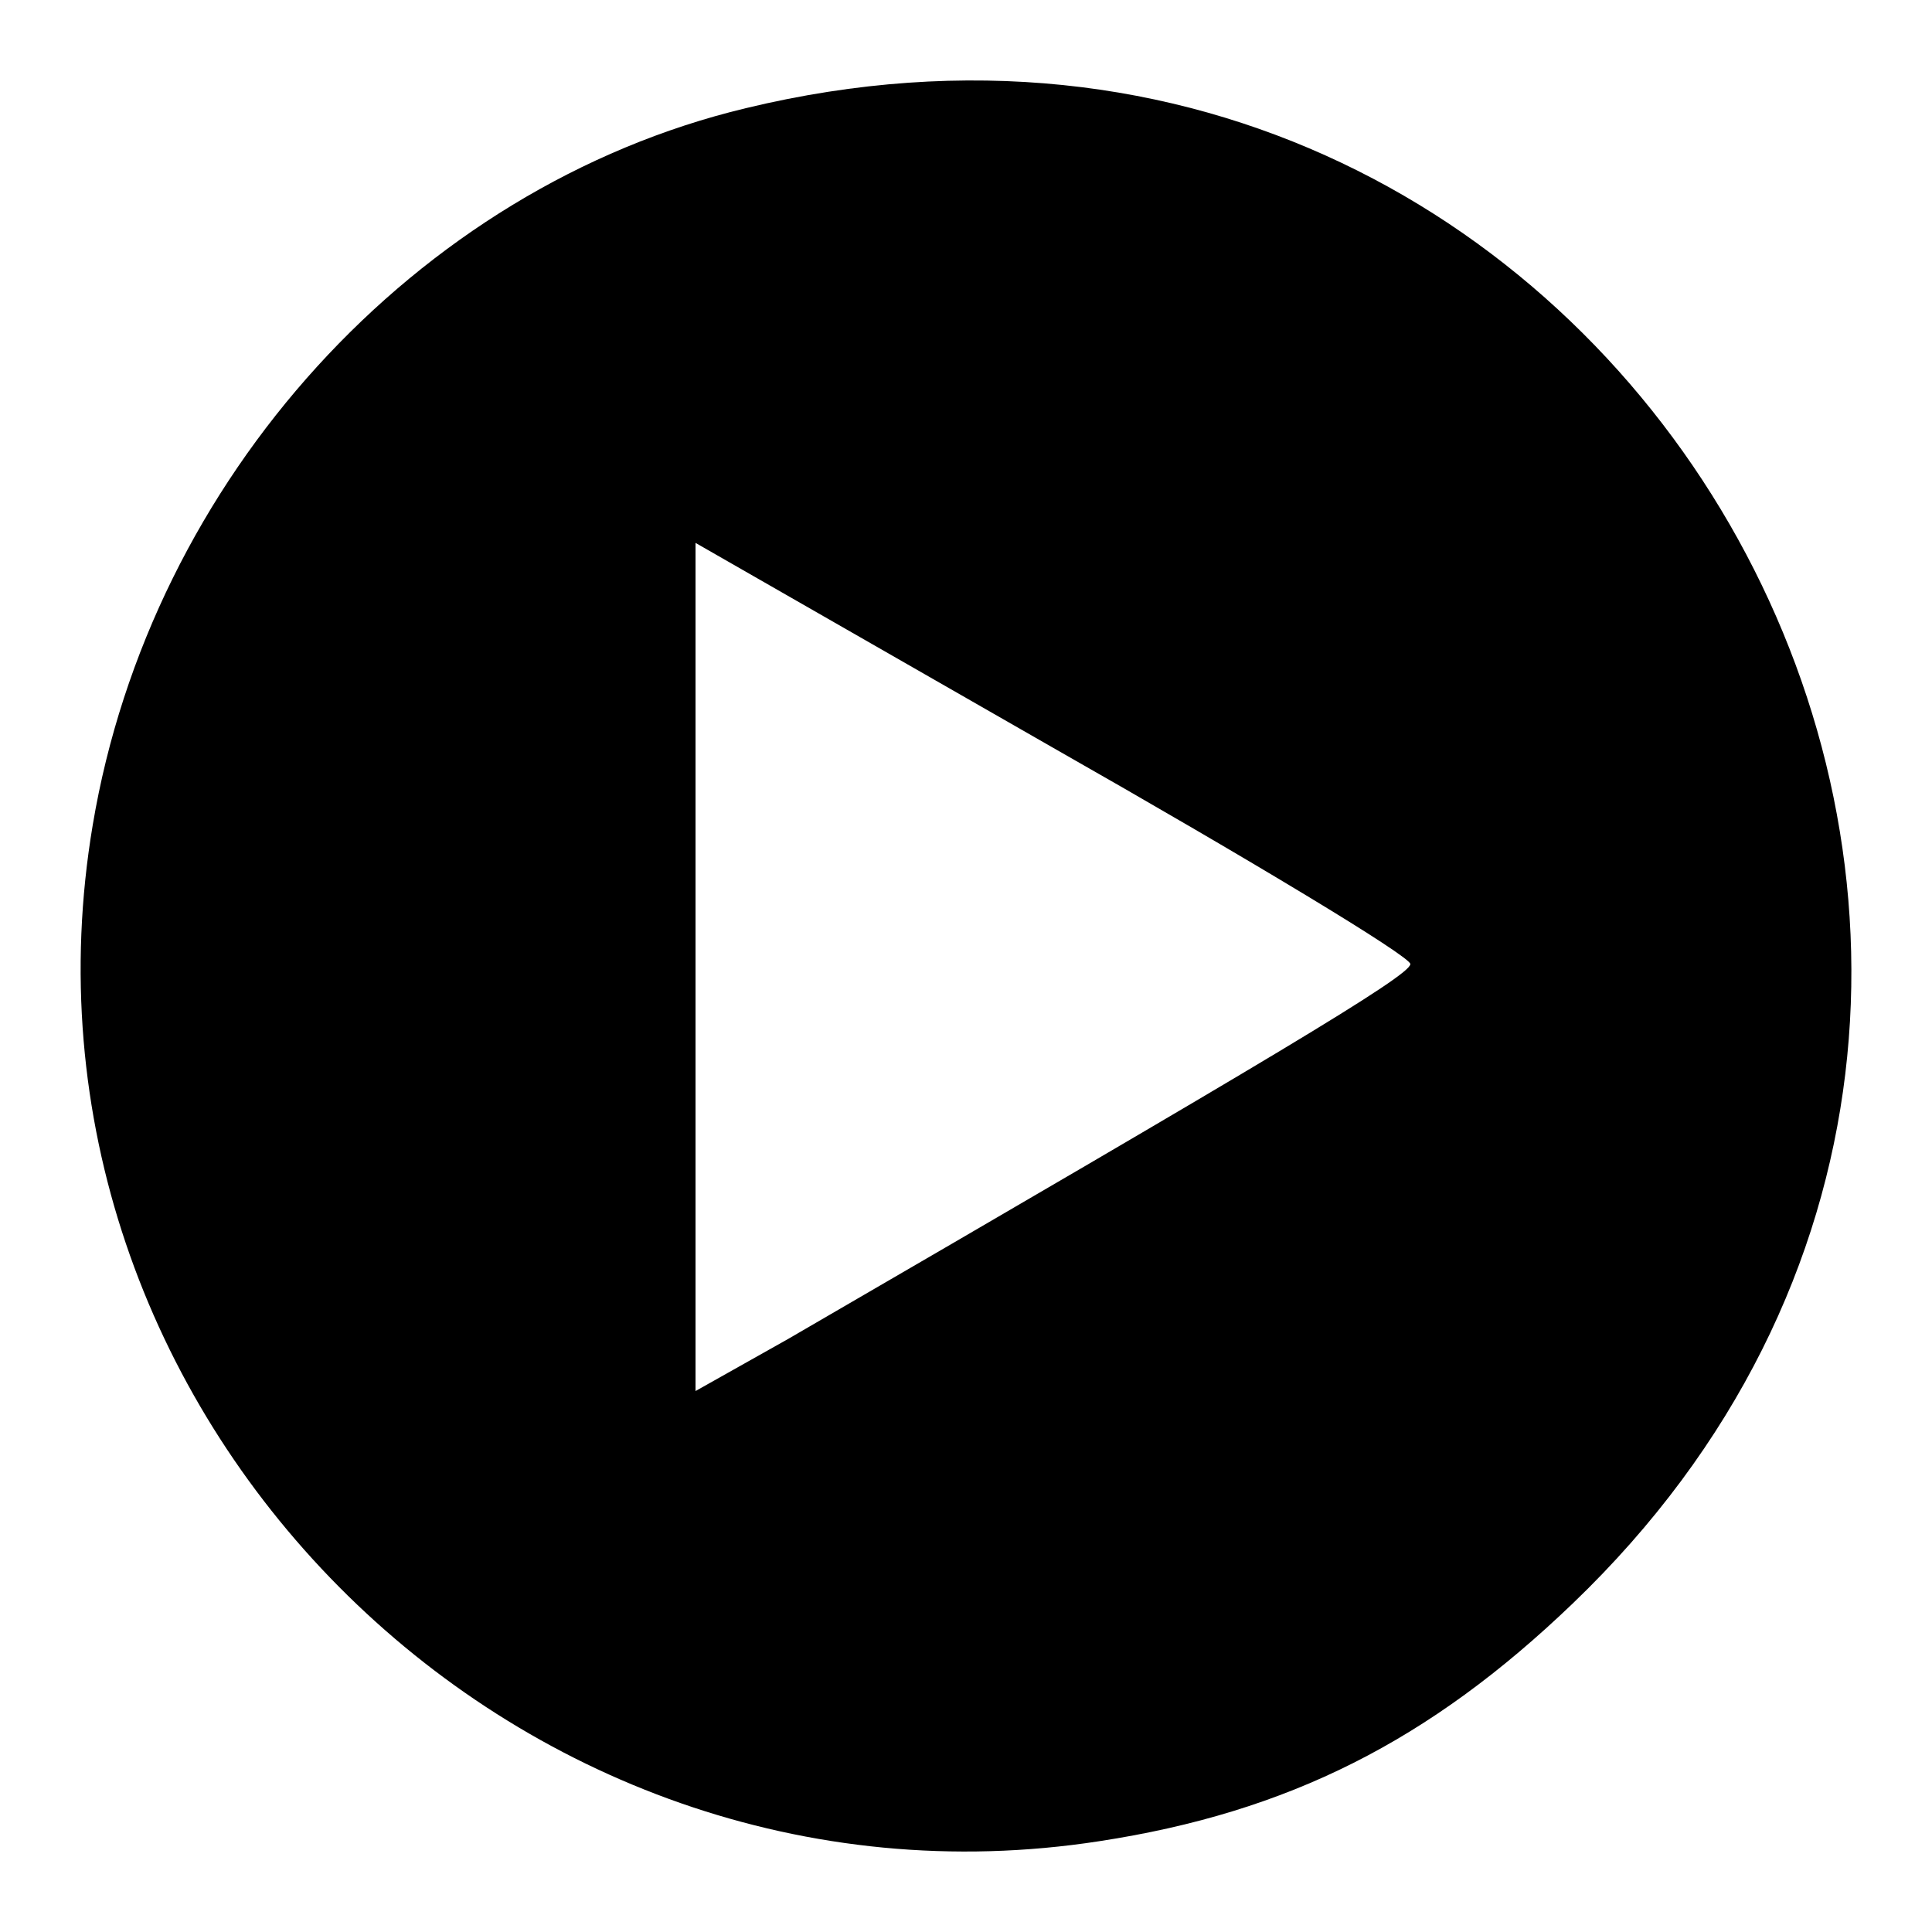 <?xml version="1.0" standalone="no"?>
<!DOCTYPE svg PUBLIC "-//W3C//DTD SVG 20010904//EN"
 "http://www.w3.org/TR/2001/REC-SVG-20010904/DTD/svg10.dtd">
<svg version="1.0" xmlns="http://www.w3.org/2000/svg"
 width="100pt" height="100pt" viewBox="0 0 100 100"
 preserveAspectRatio="xMidYMid meet">

<g transform="translate(0,100) scale(0.1,-0.1)"
fill="#000000" stroke="none">
<path d="M386 944 c-171 -41 -308 -192 -338 -371 -51 -303 217 -573 521 -526
98 15 171 52 245 123 340 326 31 885 -428 774z m344 -443 c0 -6 -74 -50 -322
-194 l-48 -27 0 219 0 220 185 -106 c102 -58 185 -108 185 -112z"/>
</g>
</svg>
